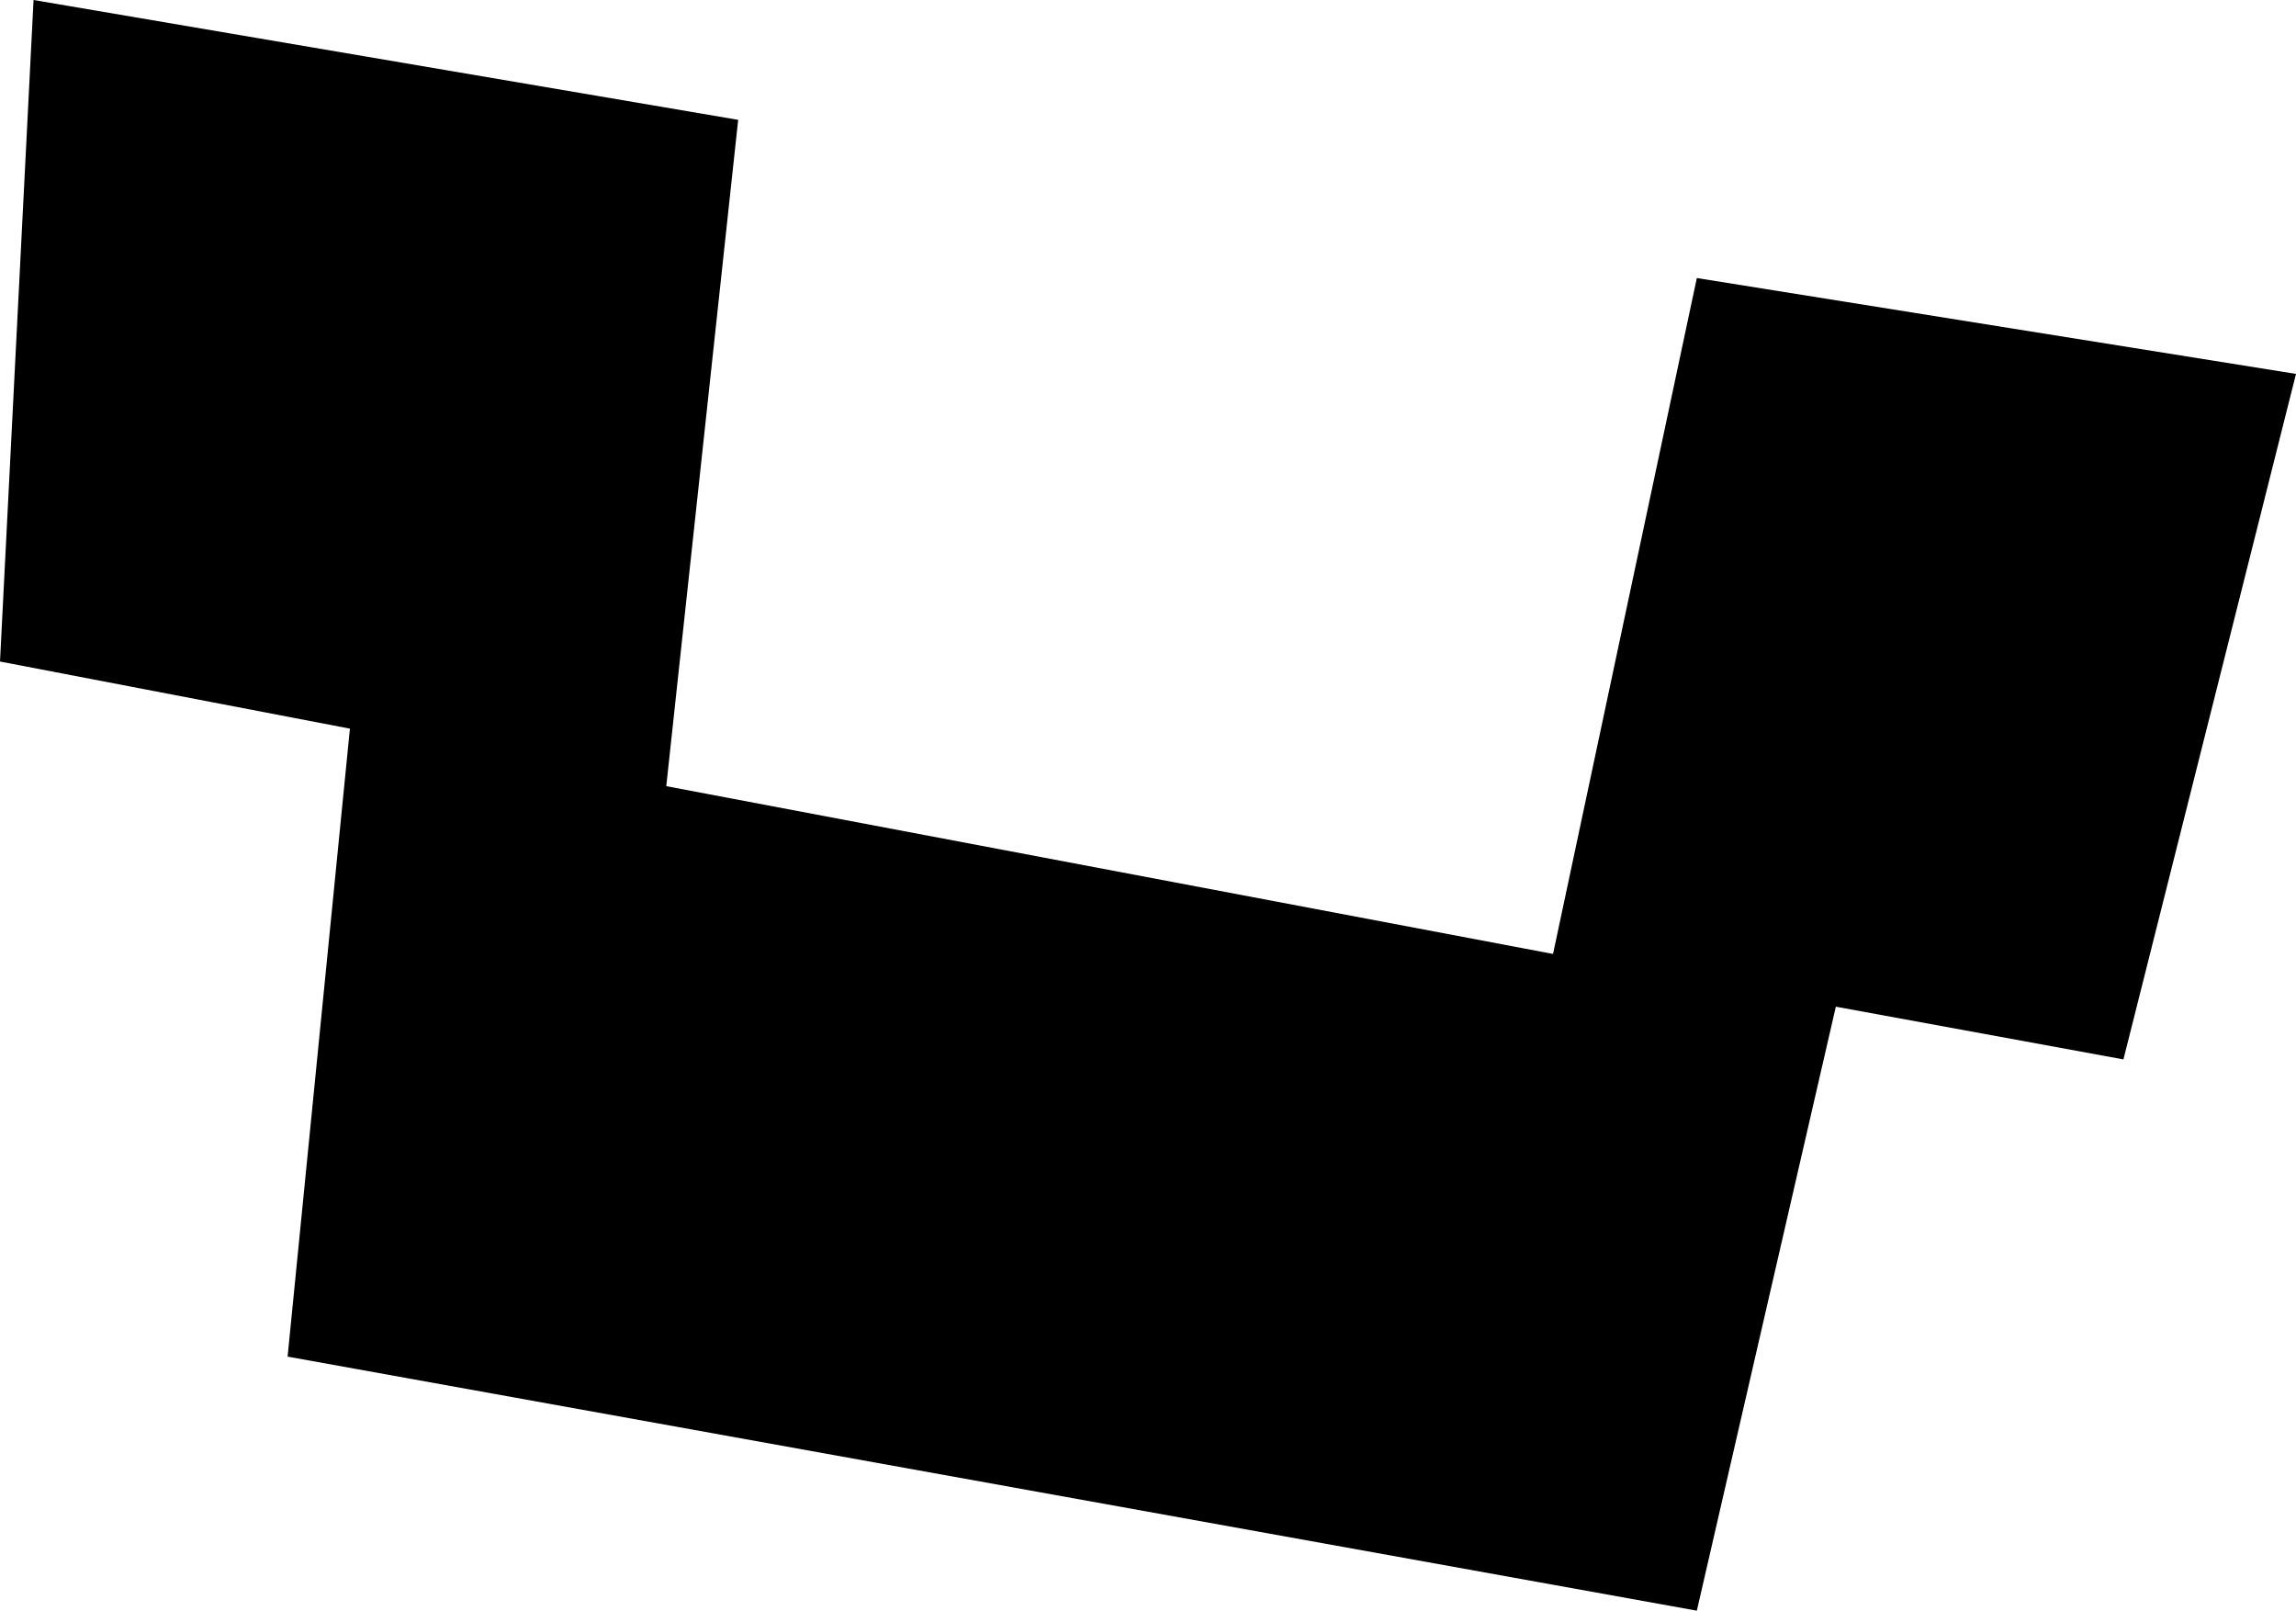 <?xml version="1.0" encoding="UTF-8" standalone="no"?>
<svg xmlns:xlink="http://www.w3.org/1999/xlink" height="16.8px" width="23.95px" xmlns="http://www.w3.org/2000/svg">
  <g transform="matrix(1.0, 0.0, 0.0, 1.0, -157.8, -349.5)">
    <path d="M157.8 356.4 L158.15 349.5 165.5 350.75 164.75 357.7 174.0 359.45 175.5 352.4 181.75 353.4 179.95 360.55 176.95 360.0 175.5 366.3 160.8 363.65 161.45 357.1 157.8 356.4" fill="#000000" fill-rule="evenodd" stroke="none"/>
  </g>
</svg>
